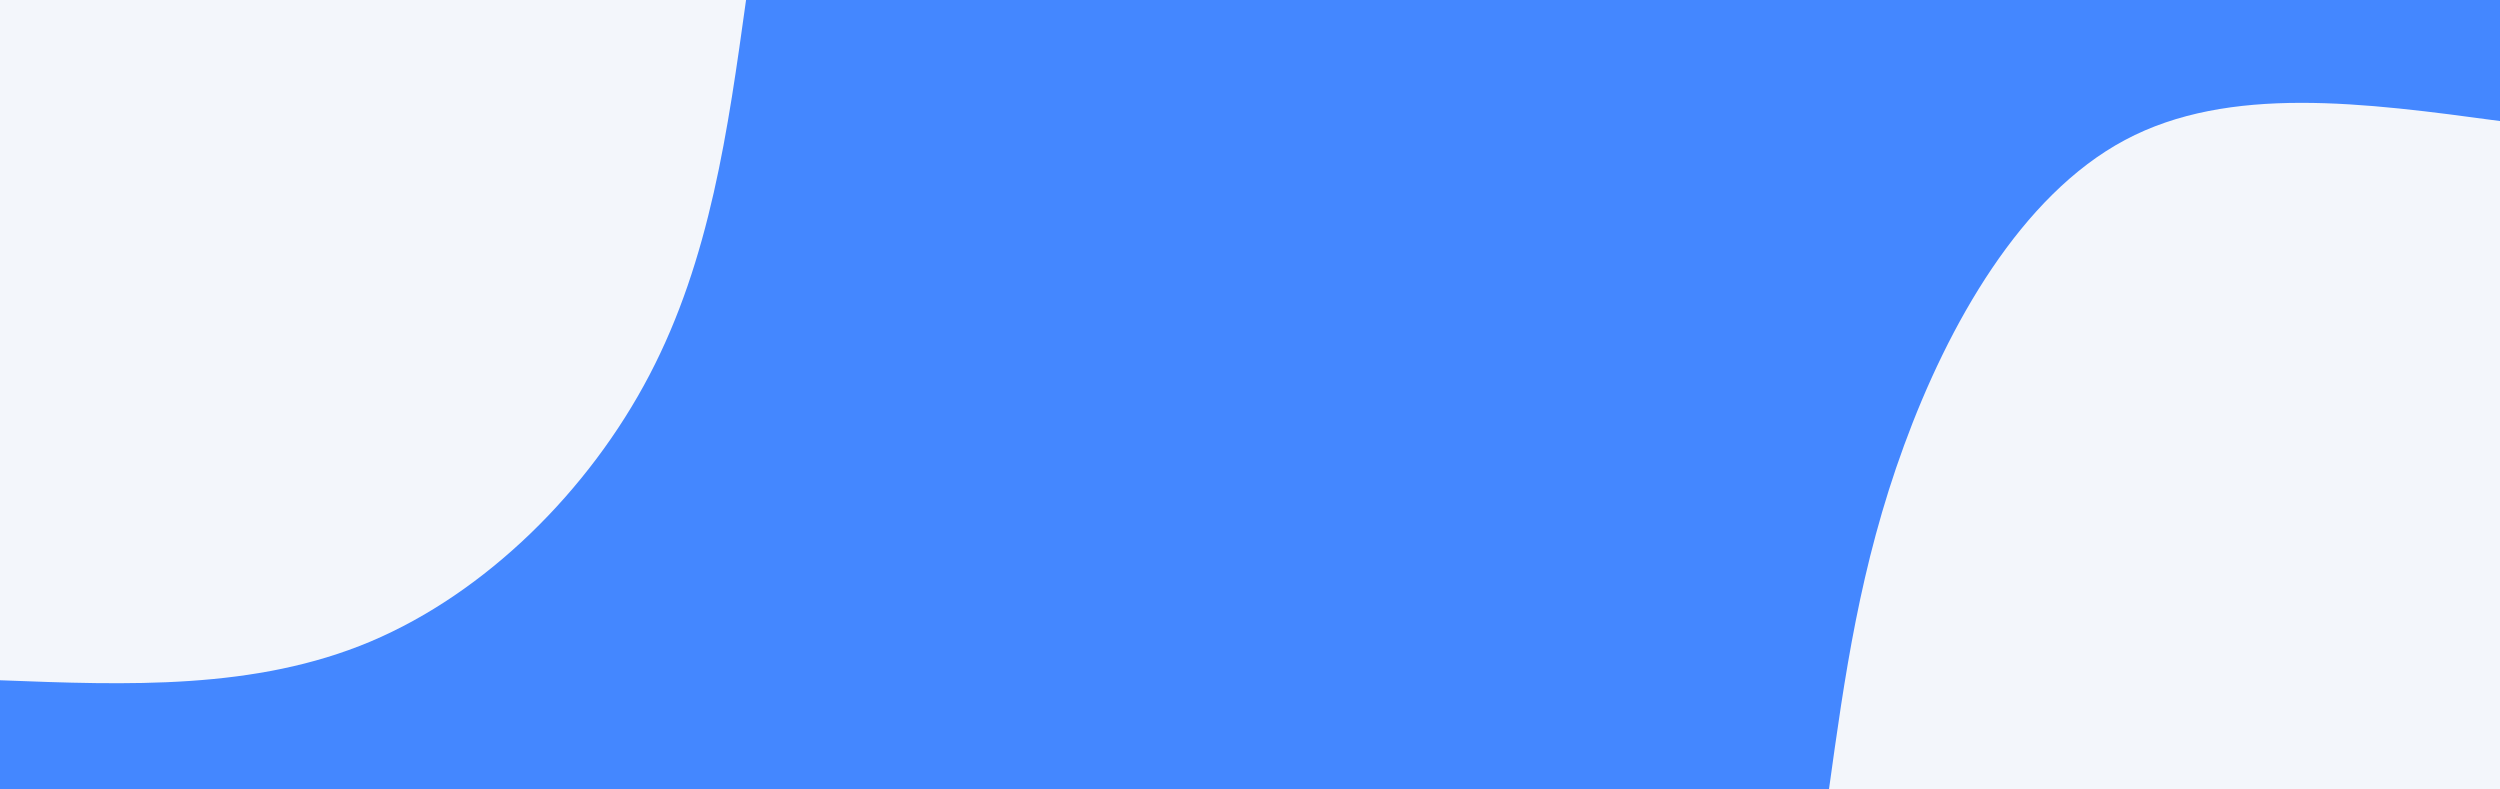 <svg id="visual" viewBox="0 0 1900 600" width="1900" height="600" xmlns="http://www.w3.org/2000/svg" xmlns:xlink="http://www.w3.org/1999/xlink" version="1.1"><rect x="0" y="0" width="1900" height="600" fill="#4487FF"></rect><defs><linearGradient id="grad1_0" x1="68.4%" y1="100%" x2="100%" y2="0%"><stop offset="-13.333%" stop-color="#4487ff" stop-opacity="1"></stop><stop offset="113.333%" stop-color="#4487ff" stop-opacity="1"></stop></linearGradient></defs><defs><linearGradient id="grad2_0" x1="0%" y1="100%" x2="31.6%" y2="0%"><stop offset="-13.333%" stop-color="#4487ff" stop-opacity="1"></stop><stop offset="113.333%" stop-color="#4487ff" stop-opacity="1"></stop></linearGradient></defs><g transform="translate(1900, 600)"><path d="M-510 0C-498.2 -84.9 -486.5 -169.9 -452.9 -261.5C-419.4 -353.1 -364.1 -451.4 -285 -493.6C-205.9 -535.8 -102.9 -521.9 0 -508L0 0Z" fill="#F3F6FB"></path></g><g transform="translate(0, 0)"><path d="M567 0C553.3 98.5 539.7 197 493.6 285C447.6 373 369.2 450.6 281.5 487.6C193.8 524.5 96.9 520.7 0 517L0 0Z" fill="#F3F6FB"></path></g></svg>